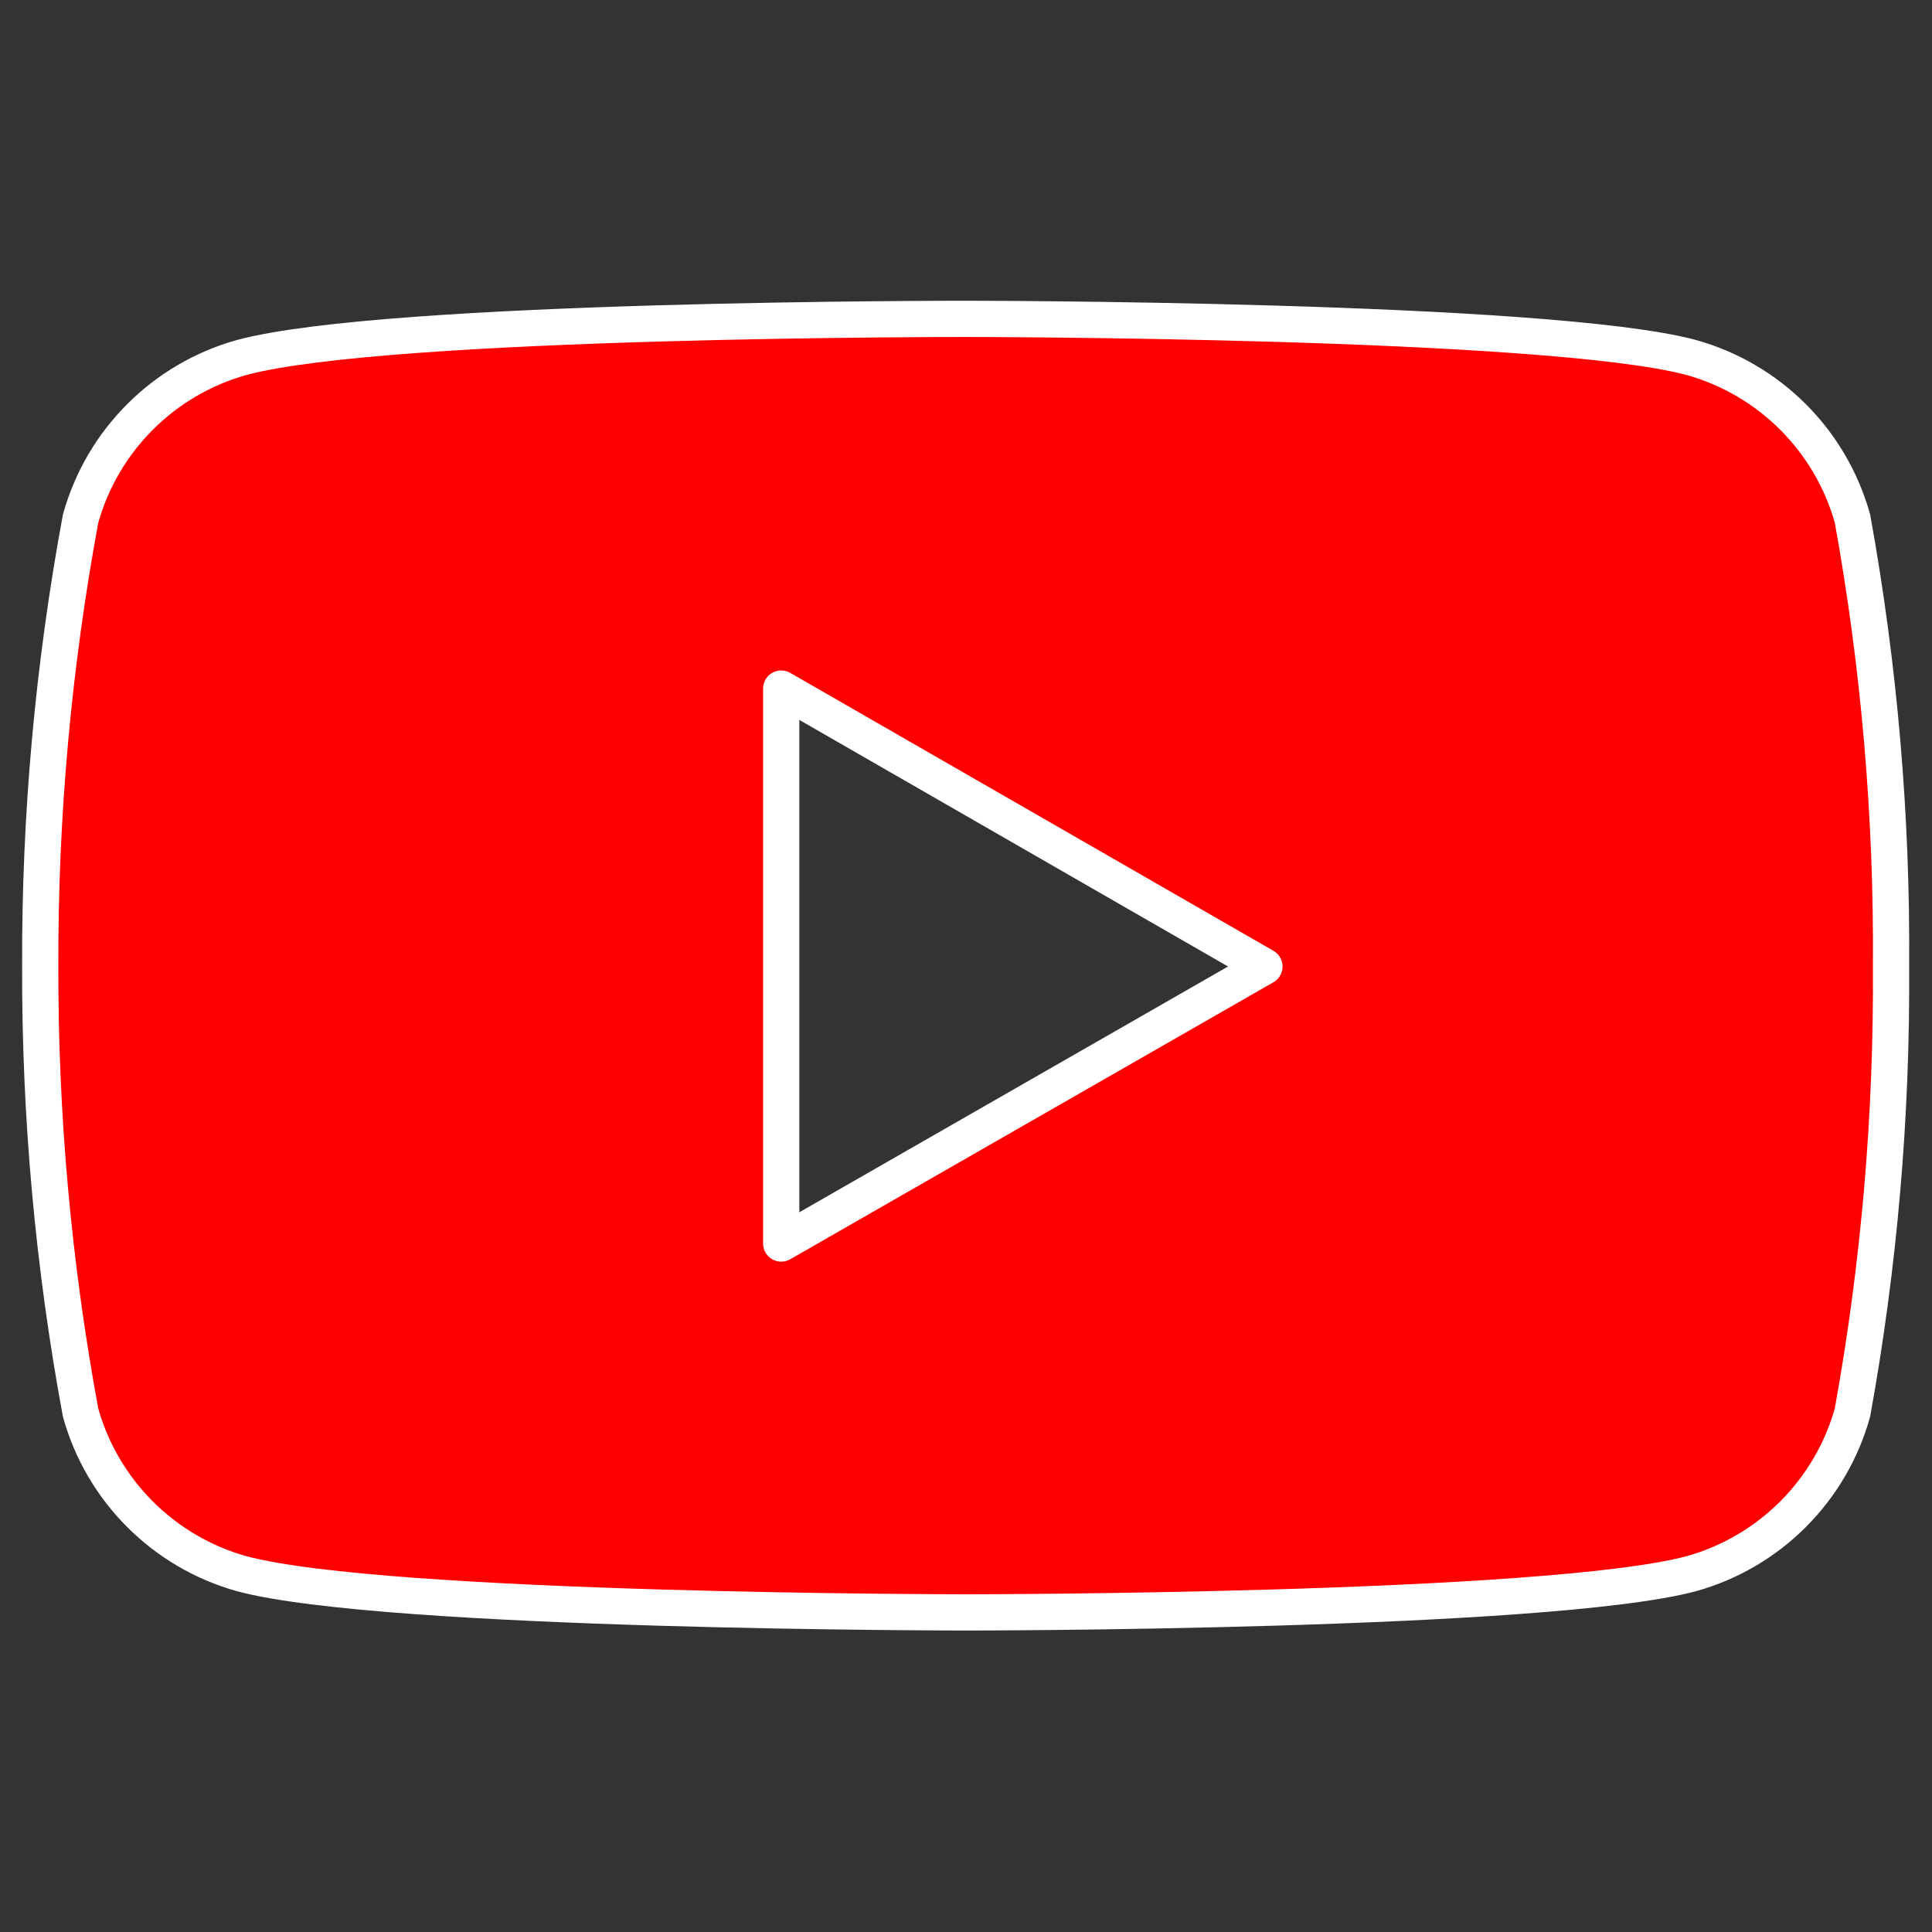 <?xml version="1.0" encoding="UTF-8" standalone="no"?>
<!DOCTYPE svg PUBLIC "-//W3C//DTD SVG 1.1//EN" "http://www.w3.org/Graphics/SVG/1.1/DTD/svg11.dtd">
<svg width="100%" height="100%" viewBox="0 0 24 24" version="1.1" xmlns="http://www.w3.org/2000/svg" xmlns:xlink="http://www.w3.org/1999/xlink" xml:space="preserve" xmlns:serif="http://www.serif.com/" style="fill-rule:evenodd;clip-rule:evenodd;stroke-linejoin:round;stroke-miterlimit:2;">
    <rect x="0" y="0" width="24" height="24" fill="#333333" stroke="none"/>
    <g transform="matrix(0.958,0,0,0.958,0.5,0.5)">
        <path d="M23.499,6.203C23.216,5.19 22.423,4.397 21.41,4.114C19.54,3.613 12.01,3.613 12.01,3.613C12.01,3.613 4.501,3.603 2.611,4.114C1.598,4.397 0.805,5.191 0.523,6.204C0.168,8.119 -0.007,10.063 0,12.01C-0.006,13.95 0.17,15.887 0.523,17.795C0.805,18.807 1.599,19.601 2.611,19.884C4.48,20.386 12.011,20.386 12.011,20.386C12.011,20.386 19.519,20.386 21.41,19.884C22.423,19.601 23.217,18.807 23.499,17.794C23.845,15.886 24.012,13.949 23.999,12.01C24.014,10.063 23.846,8.118 23.499,6.202L23.499,6.203ZM9.608,15.603L9.608,8.407L15.874,12.011L9.608,15.603Z" style="fill:rgb(255,0,0);fill-rule:nonzero;stroke:white;stroke-width:0.47px;"/>
    </g>
</svg>
